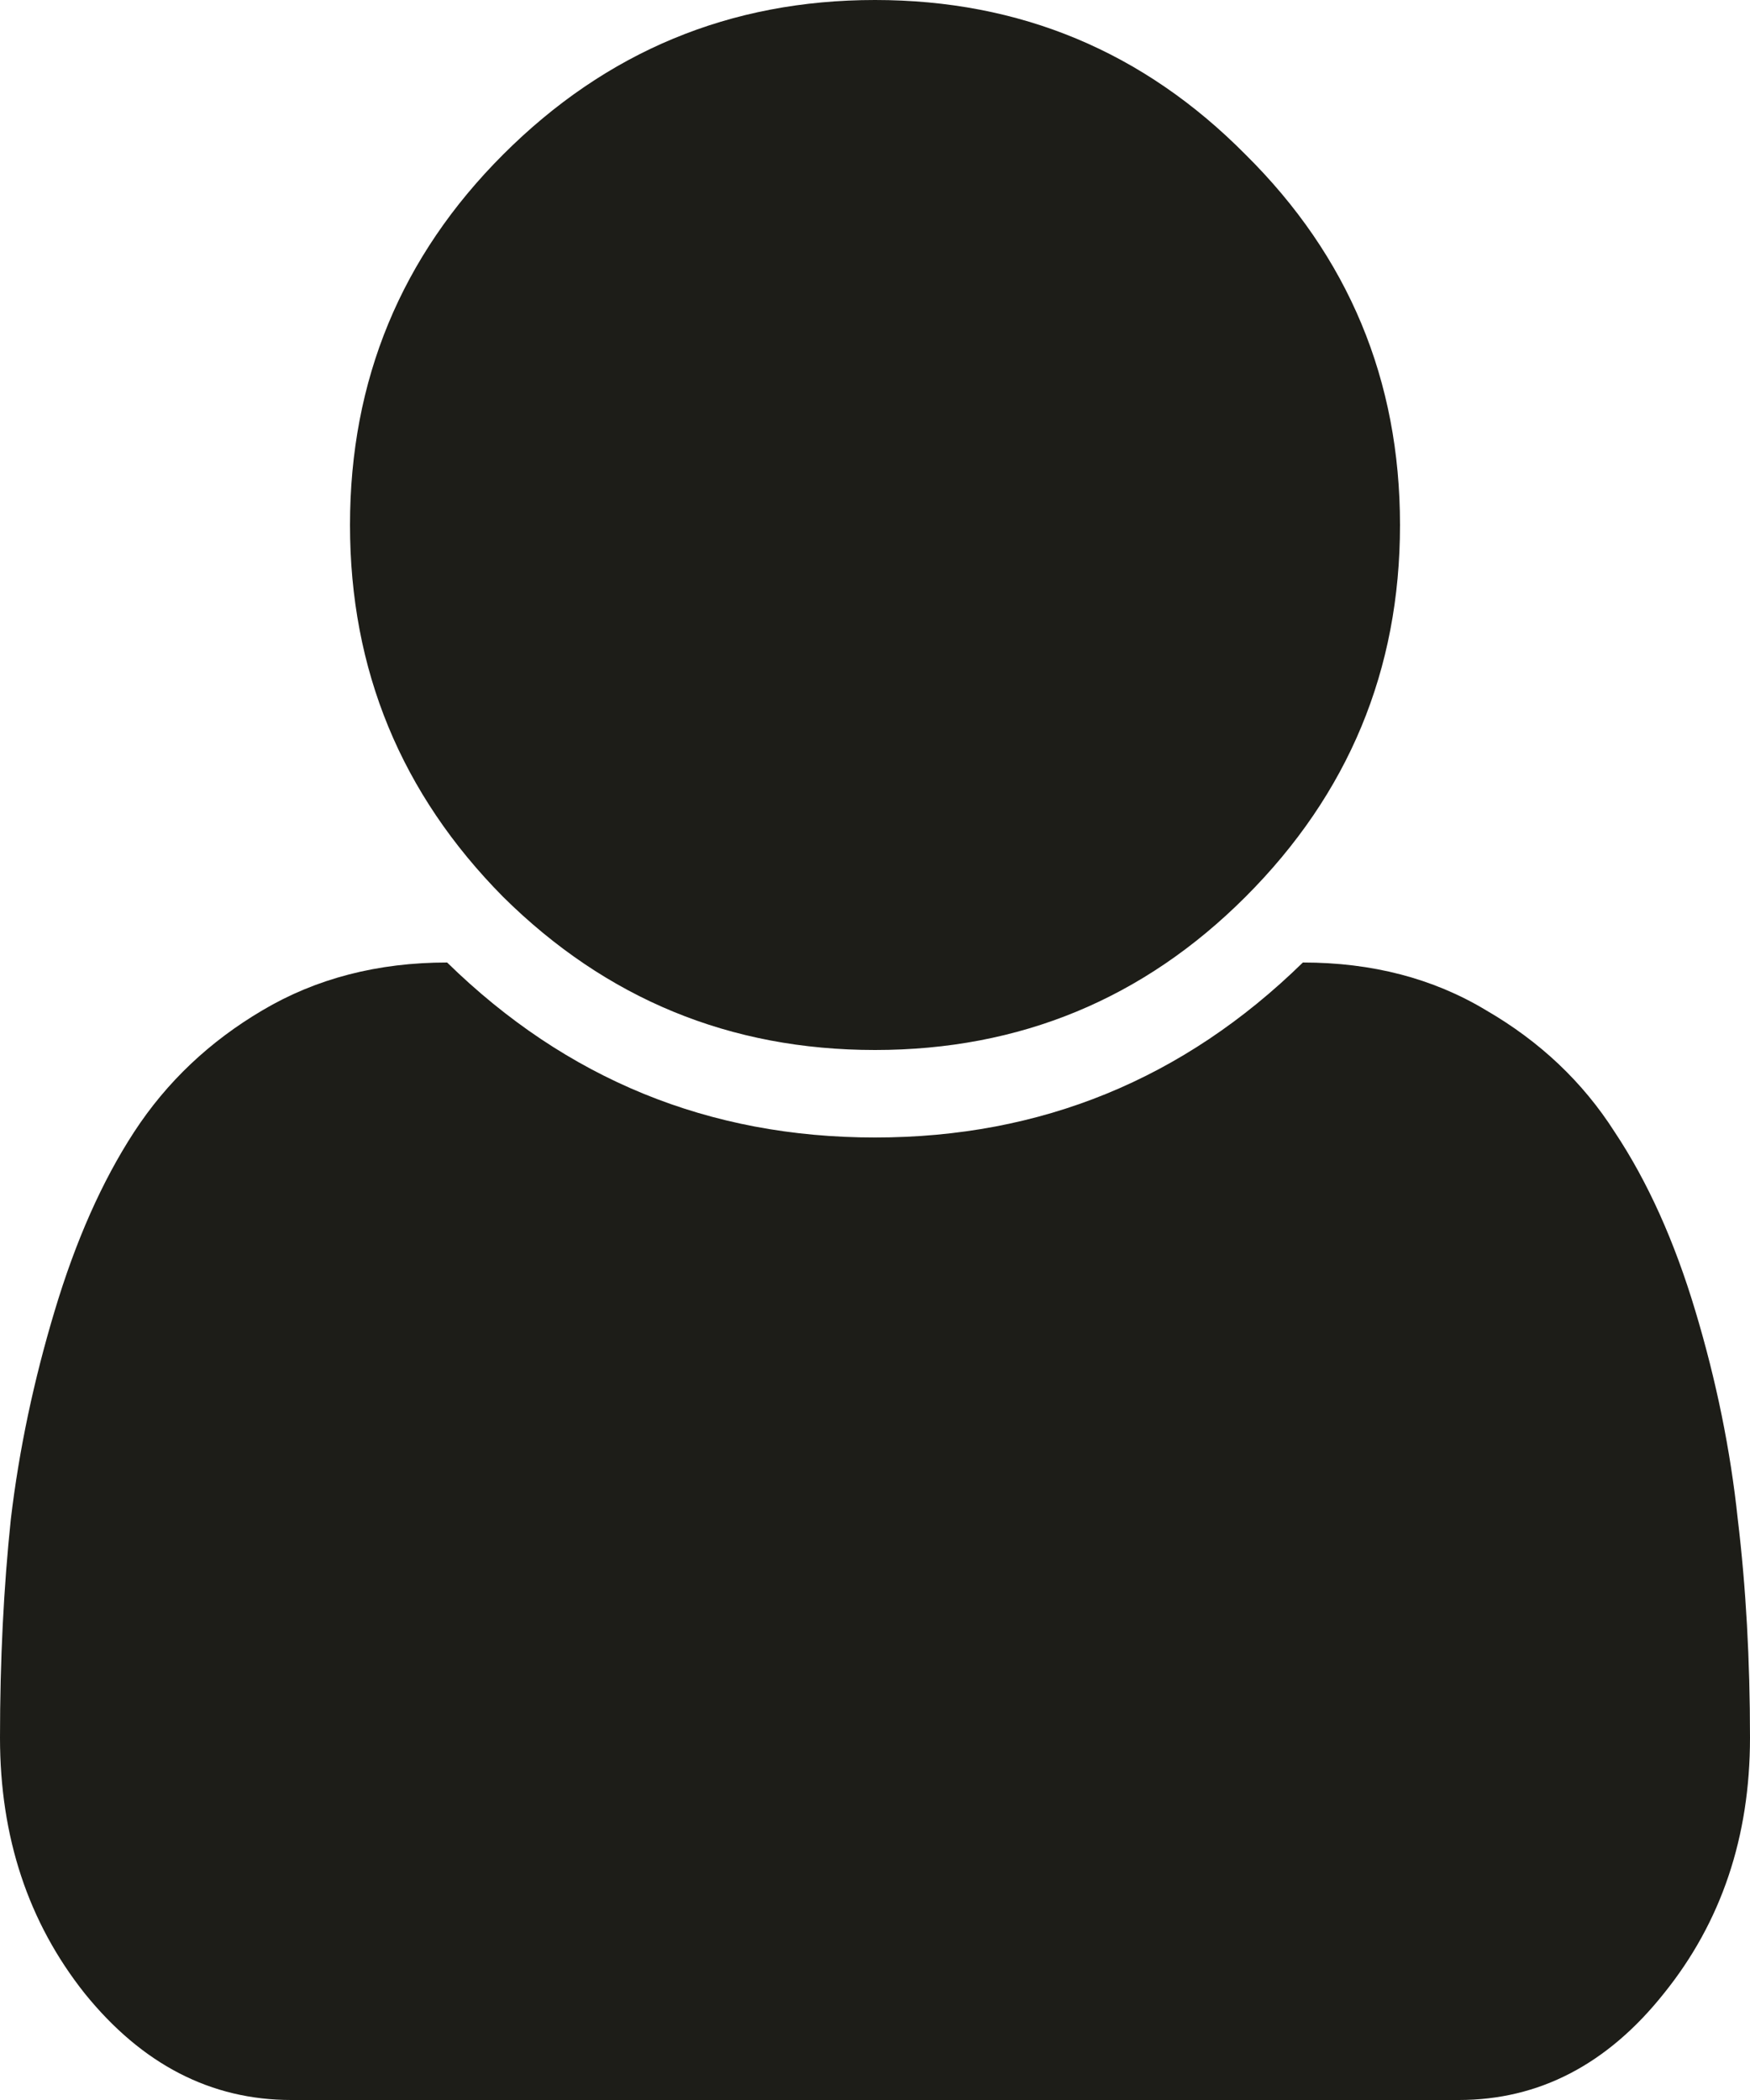 <svg width="10" height="12" viewBox="0 0 10 12" fill="none" xmlns="http://www.w3.org/2000/svg">
<path d="M10 9.93C10 10.497 9.836 10.984 9.508 11.391C9.185 11.797 8.794 12 8.336 12H1.664C1.206 12 0.812 11.797 0.484 11.391C0.161 10.984 0 10.497 0 9.93C0 9.487 0.021 9.07 0.062 8.68C0.109 8.284 0.193 7.888 0.312 7.492C0.432 7.091 0.583 6.75 0.766 6.469C0.953 6.182 1.198 5.951 1.5 5.773C1.807 5.591 2.159 5.5 2.555 5.5C3.237 6.167 4.052 6.5 5 6.5C5.948 6.5 6.763 6.167 7.445 5.5C7.841 5.5 8.19 5.591 8.492 5.773C8.799 5.951 9.044 6.182 9.227 6.469C9.414 6.75 9.568 7.091 9.688 7.492C9.807 7.888 9.888 8.284 9.93 8.68C9.977 9.07 10 9.487 10 9.93ZM7.117 0.883C7.706 1.466 8 2.172 8 3C8 3.828 7.706 4.536 7.117 5.125C6.534 5.708 5.828 6 5 6C4.172 6 3.464 5.708 2.875 5.125C2.292 4.536 2 3.828 2 3C2 2.172 2.292 1.466 2.875 0.883C3.464 0.294 4.172 -5.96046e-07 5 -5.96046e-07C5.828 -5.96046e-07 6.534 0.294 7.117 0.883Z" fill="#1D1D18"/>
</svg>
